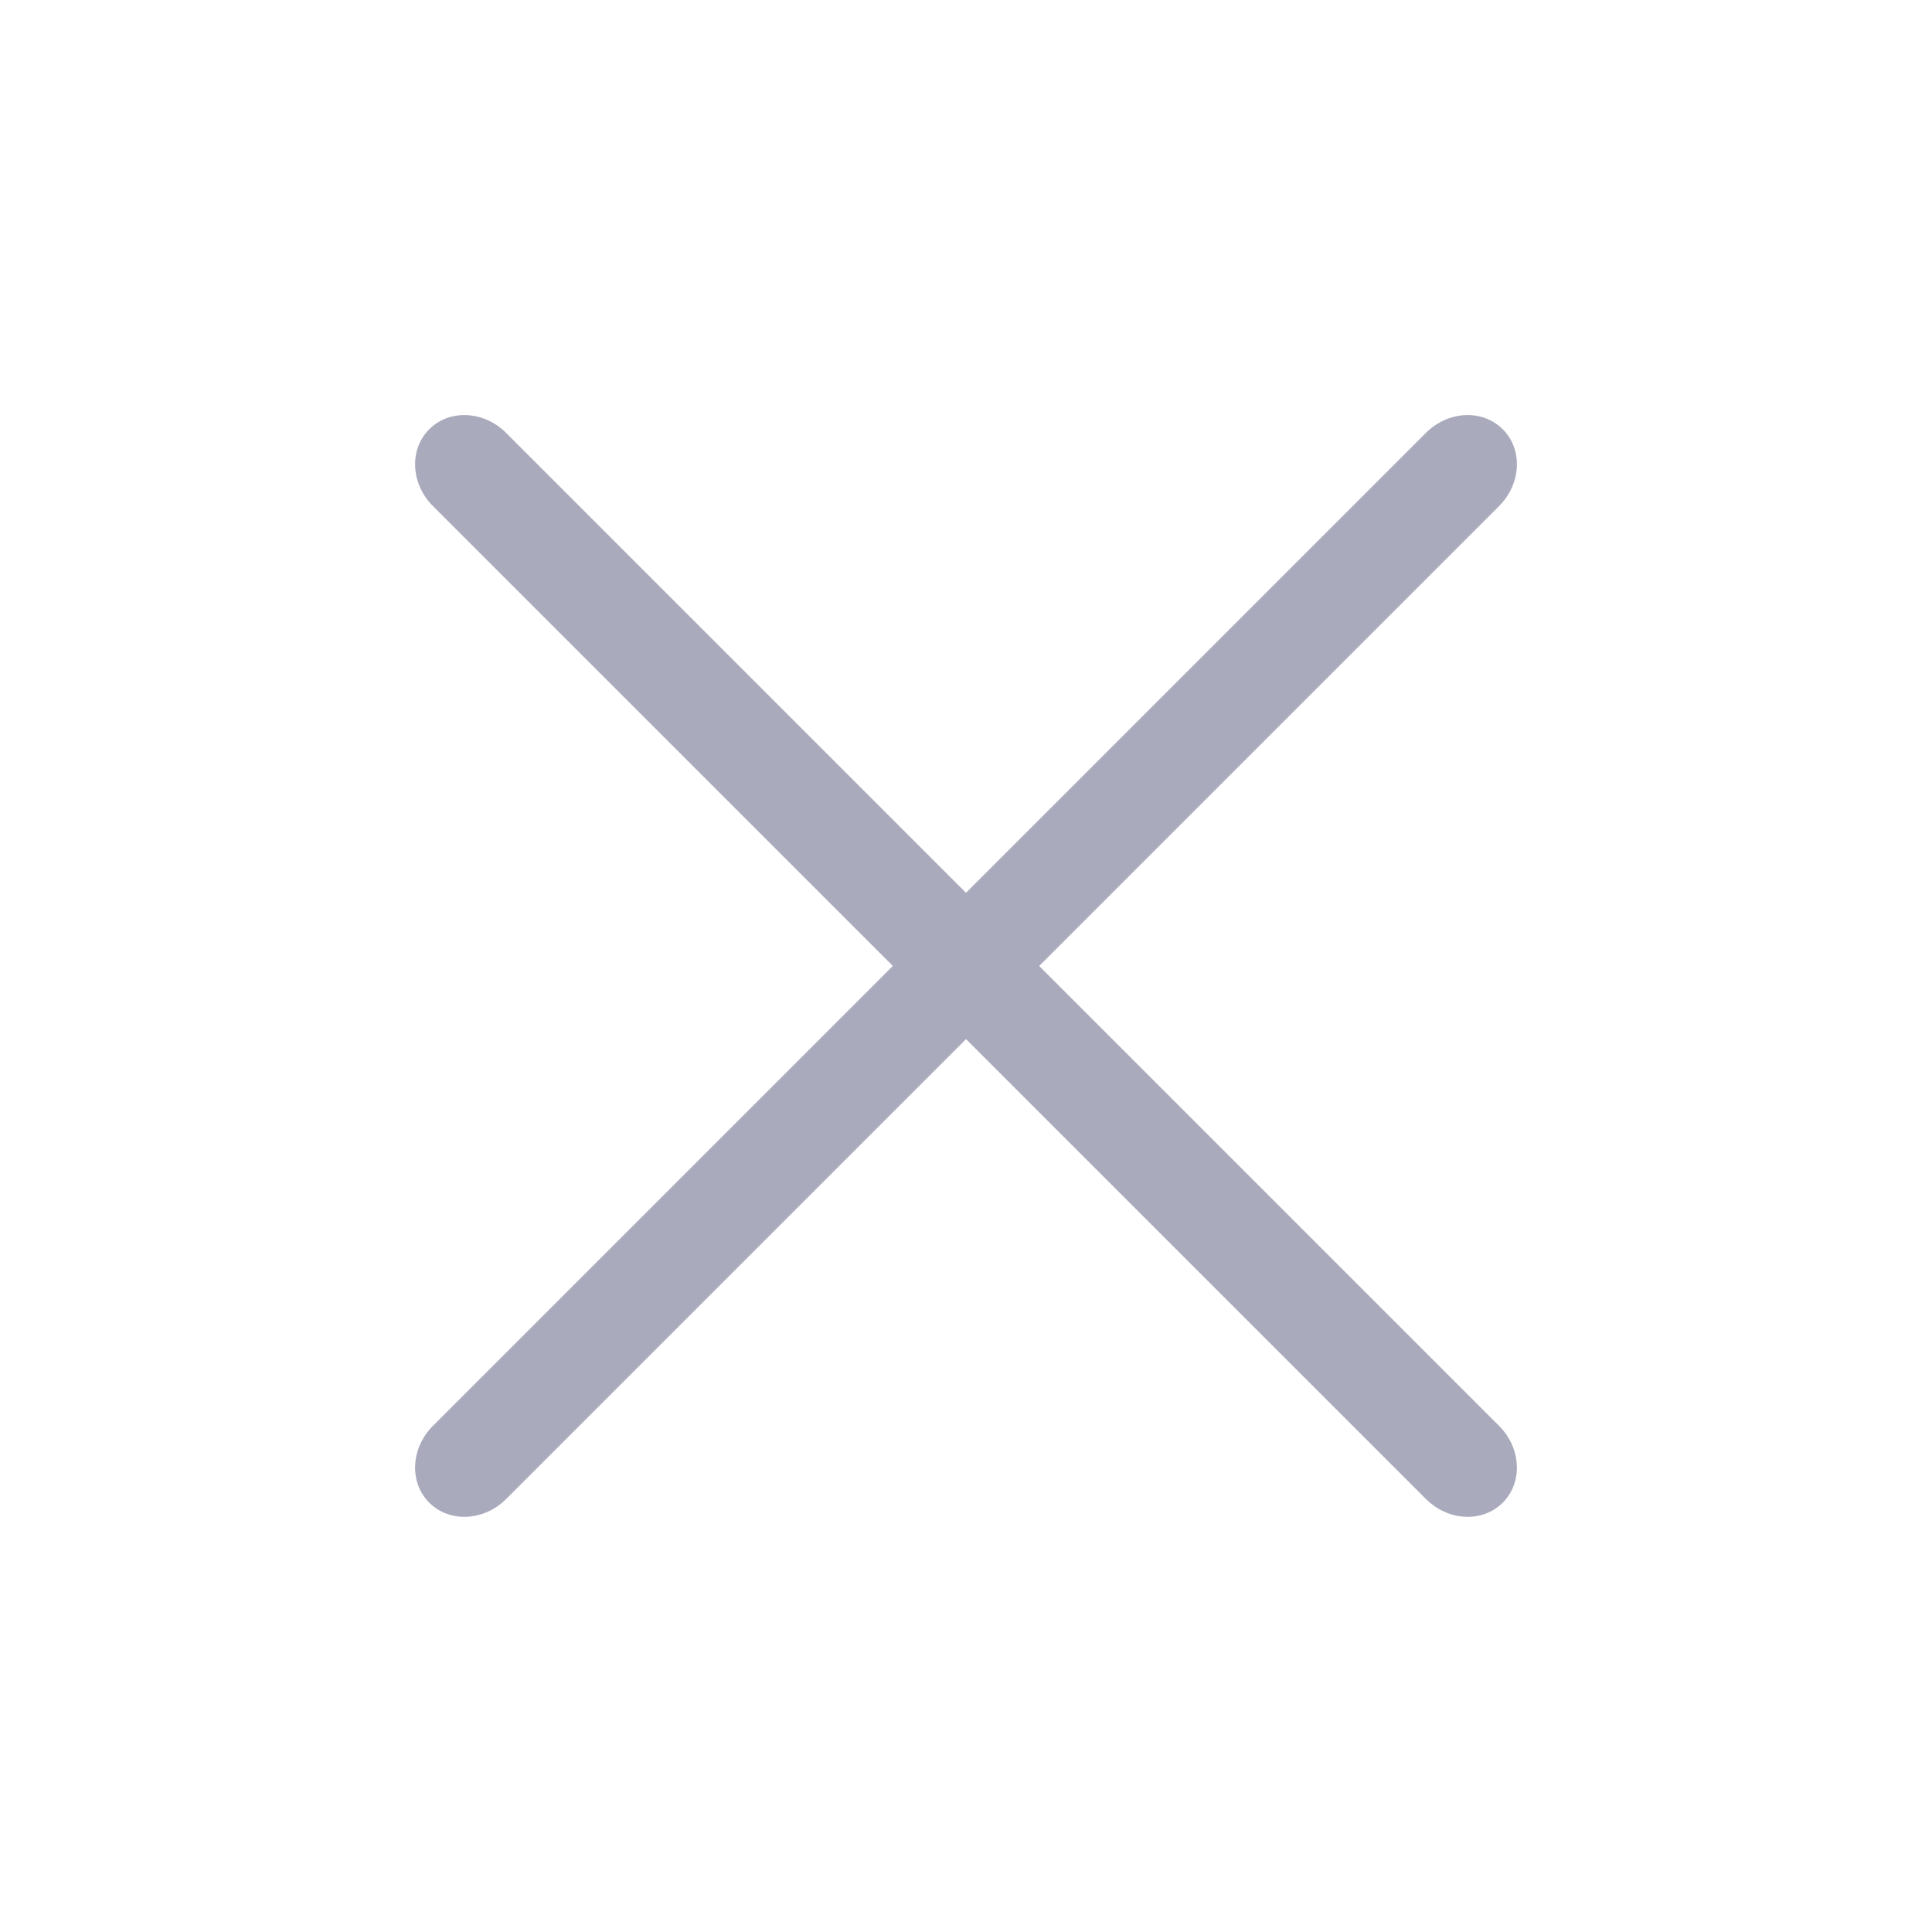 <svg width="28" height="28" viewBox="0 0 28 28" fill="none" xmlns="http://www.w3.org/2000/svg">
<path fill-rule="evenodd" clip-rule="evenodd" d="M6.221 21.778C5.928 21.485 5.952 20.987 6.274 20.665L20.665 6.274C20.988 5.951 21.486 5.928 21.779 6.221C22.072 6.513 22.048 7.012 21.726 7.334L7.335 21.725C7.013 22.047 6.514 22.071 6.221 21.778Z" fill="#A9AABC"/>
<path fill-rule="evenodd" clip-rule="evenodd" d="M21.779 21.778C22.072 21.485 22.048 20.987 21.726 20.665L7.335 6.274C7.013 5.951 6.514 5.928 6.221 6.221C5.928 6.513 5.952 7.012 6.274 7.334L20.666 21.725C20.988 22.047 21.486 22.071 21.779 21.778Z" fill="#A9AABC"/>
</svg>
